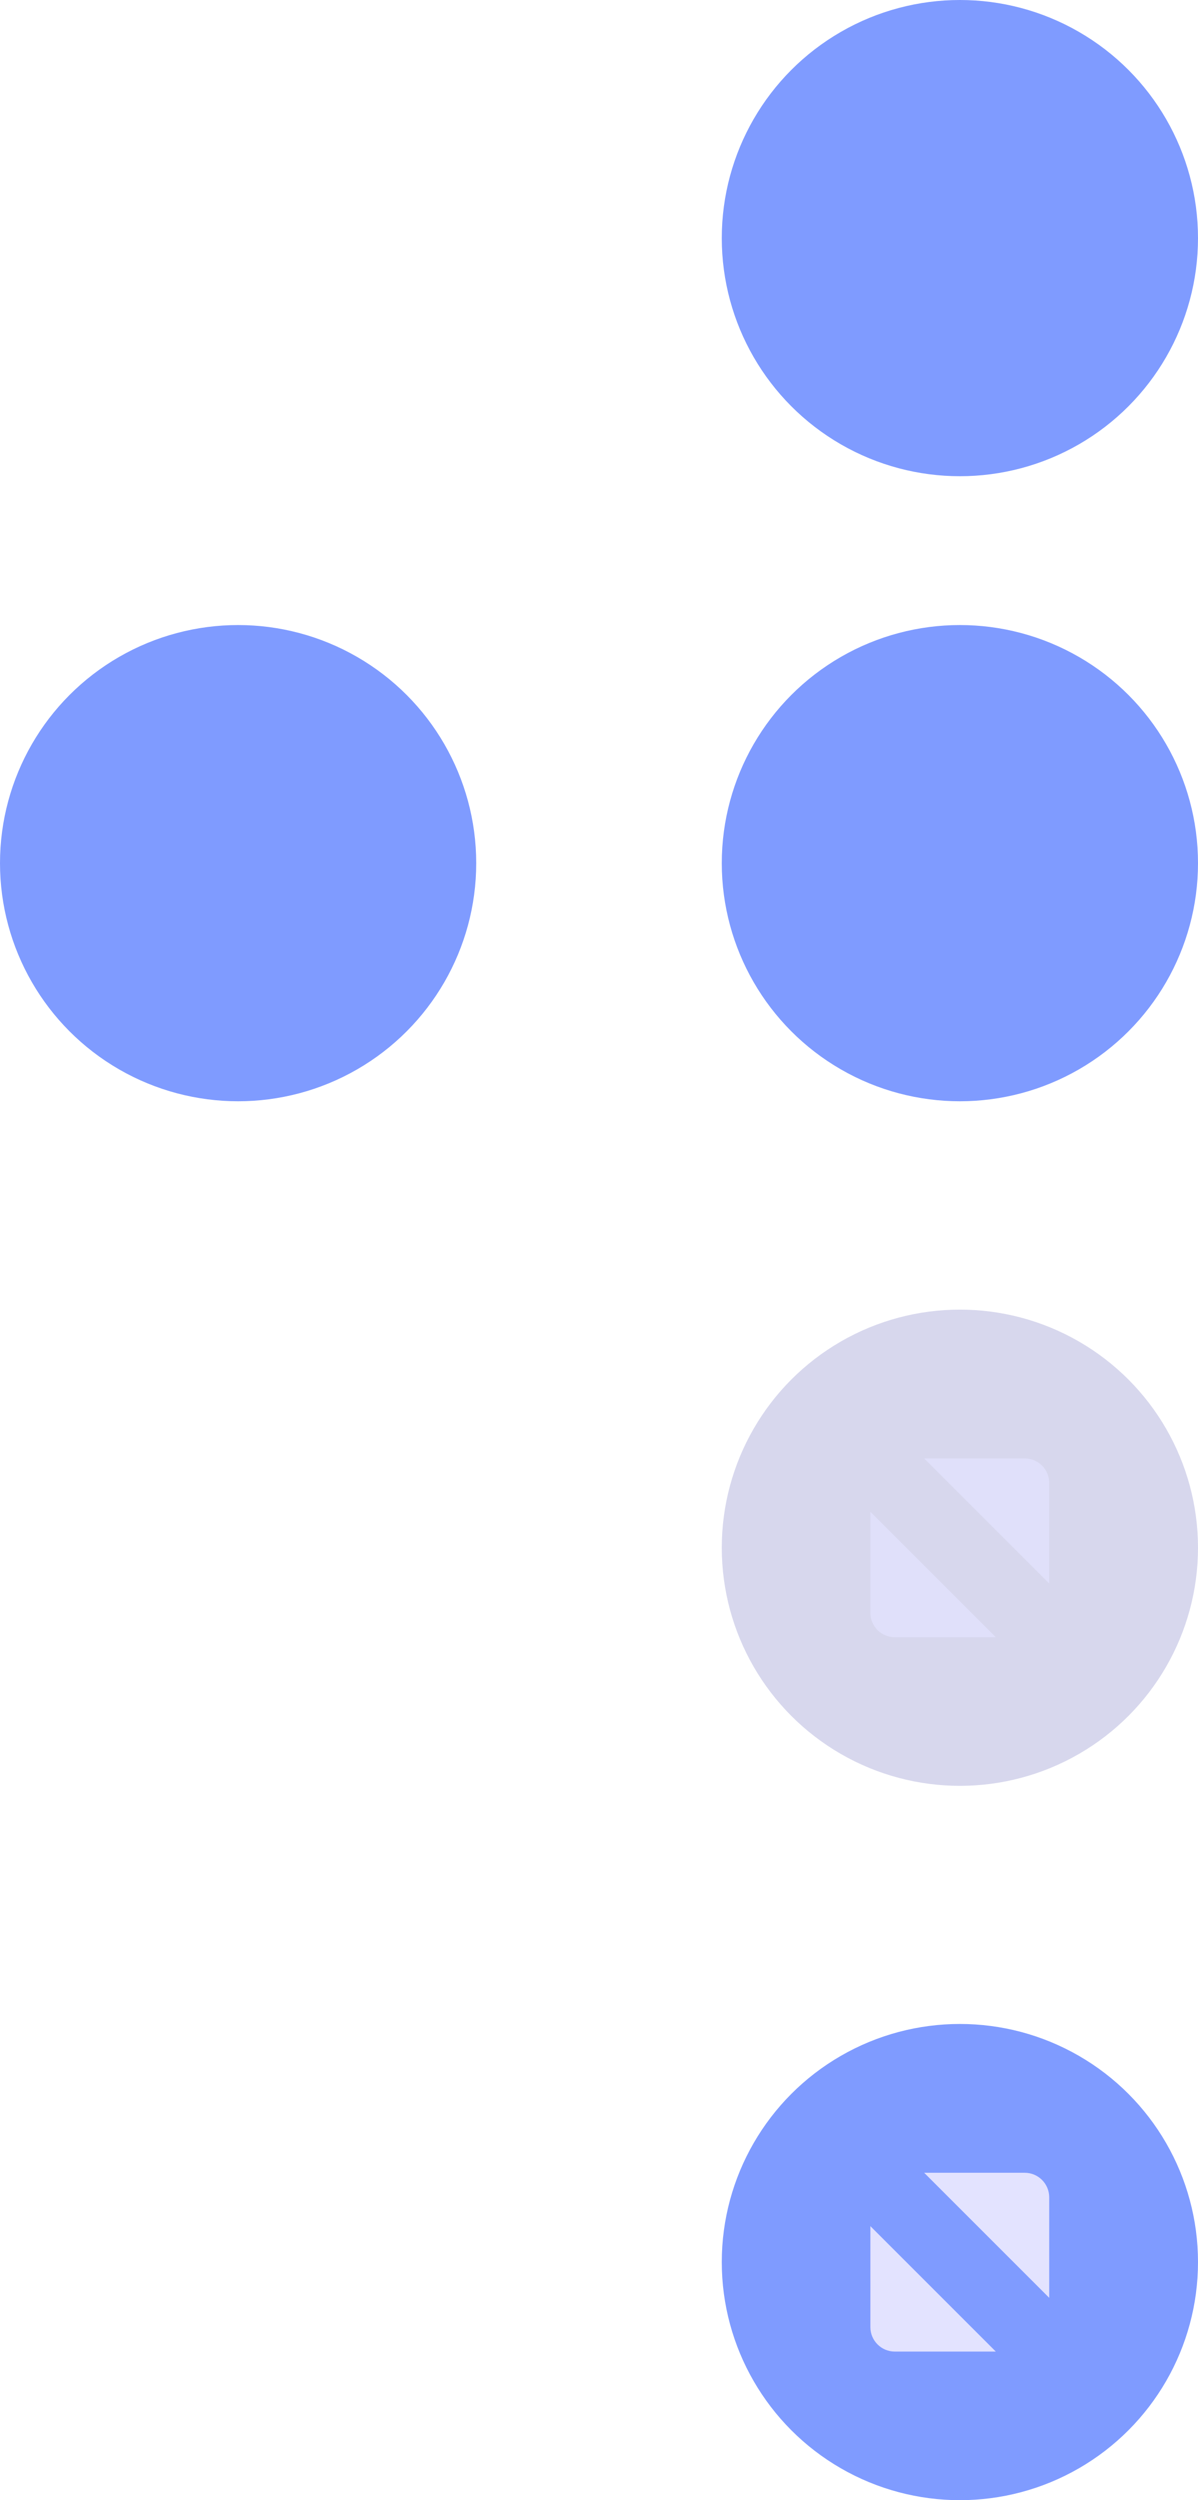 <?xml version="1.0" encoding="UTF-8" standalone="no"?>
<svg id="svg4306" width="40.25" height="84" enable-background="new" version="1.1" sodipodi:docname="maximize.svg" inkscape:version="1.2.2 (b0a8486541, 2022-12-01)" xmlns:inkscape="http://www.inkscape.org/namespaces/inkscape" xmlns:sodipodi="http://sodipodi.sourceforge.net/DTD/sodipodi-0.dtd" xmlns:xlink="http://www.w3.org/1999/xlink" xmlns="http://www.w3.org/2000/svg" xmlns:svg="http://www.w3.org/2000/svg">
 <defs id="defs32"/>
 <sodipodi:namedview id="namedview30" pagecolor="#ffffff" bordercolor="#000000" borderopacity="0.25" inkscape:showpageshadow="2" inkscape:pageopacity="0.0" inkscape:pagecheckerboard="0" inkscape:deskcolor="#d1d1d1" showgrid="false" inkscape:zoom="39.863636" inkscape:cx="30.717218" inkscape:cy="8.3660205" inkscape:window-width="1920" inkscape:window-height="1020" inkscape:window-x="0" inkscape:window-y="0" inkscape:window-maximized="1" inkscape:current-layer="svg4306"/>
 <use id="use1002" transform="translate(49.656,-2.67)" width="100%" height="100%" xlink:href="#g1000"/>
 <g id="active-center" transform="translate(-488.75,185.64)">
  <g id="g4891-6-6" transform="translate(-781,-432.64)">
   <circle id="path4068-7-5-9-6-7-2-4-9-7" cx="1302" cy="255" fill="#7f9bff" r="8"/>
  </g>
  <rect id="rect17883-0-0-9" x="513" y="-185.64" width="16" height="16" fill="none"/>
 </g>
 <g id="hover-center" transform="translate(-488.75,229.64)">
  <g id="g6282-3" transform="translate(-781,-432.64)">
   <circle id="ellipse6256-6" cx="1302" cy="255" fill="#acacda" fill-opacity="0.968" opacity="0.5" r="8"/>
   <g id="g6280-0" transform="translate(1294,247)" fill="#c0e3ff">
    <g id="g6278-0" transform="translate(-81,-967)" fill="#c0e3ff">
     <path id="path6276-2" d="m 87.8,972 h 3.382 c 0.45,0 0.816,0.368 0.819,0.819 v 3.382 z m 2.407,6.007 h -3.395 c -0.45,0 -0.819,-0.368 -0.819,-0.819 v -3.395 l 4.214,4.214" fill="#e3e3ff" fill-rule="evenodd" opacity="0.75"/>
    </g>
   </g>
  </g>
  <rect id="rect6284-3" x="513" y="-185.64" width="16" height="16" fill="none"/>
 </g>
 <g id="pressed-center" transform="translate(-488.75,253.64)">
  <g id="g6378-7" transform="translate(-781,-432.64)">
   <circle id="ellipse6352-5" cx="1302" cy="255" fill="#7f9bff" r="8"/>
   <g id="g6376-9" transform="translate(1294,247)" fill="#c0e3ff">
    <g id="g6374-2" transform="translate(-81,-967)" fill="#c0e3ff">
     <path id="path6372-9" d="m 87.8,972 h 3.382 c 0.45,0 0.816,0.368 0.819,0.819 v 3.382 z m 2.407,6.007 h -3.395 c -0.45,0 -0.819,-0.368 -0.819,-0.819 v -3.395 l 4.214,4.214" fill-rule="evenodd" fill="#e3e3ff"/>
    </g>
   </g>
  </g>
  <rect id="rect6380-3" x="513" y="-185.64" width="16" height="16" fill="none"/>
 </g>
 <g id="inactive-center" transform="translate(-488.75,206.64)">
  <g id="g6472-9" transform="translate(-781,-432.64)">
   <circle id="ellipse6448-4" cx="1302" cy="255" fill="#7f9bff" r="8"/>
  </g>
  <rect id="rect6474-3" x="513" y="-185.64" width="16" height="16" fill="none"/>
 </g>
 <g id="deactivated-center" transform="translate(-513,206.64)">
  <g id="g1055" transform="translate(-781,-432.64)">
   <circle id="ellipse1033" cx="1302" cy="255" fill="#7f9bff" r="8"/>
  </g>
  <rect id="rect1057" x="513" y="-185.64" width="16" height="16" fill="none"/>
 </g>
</svg>
